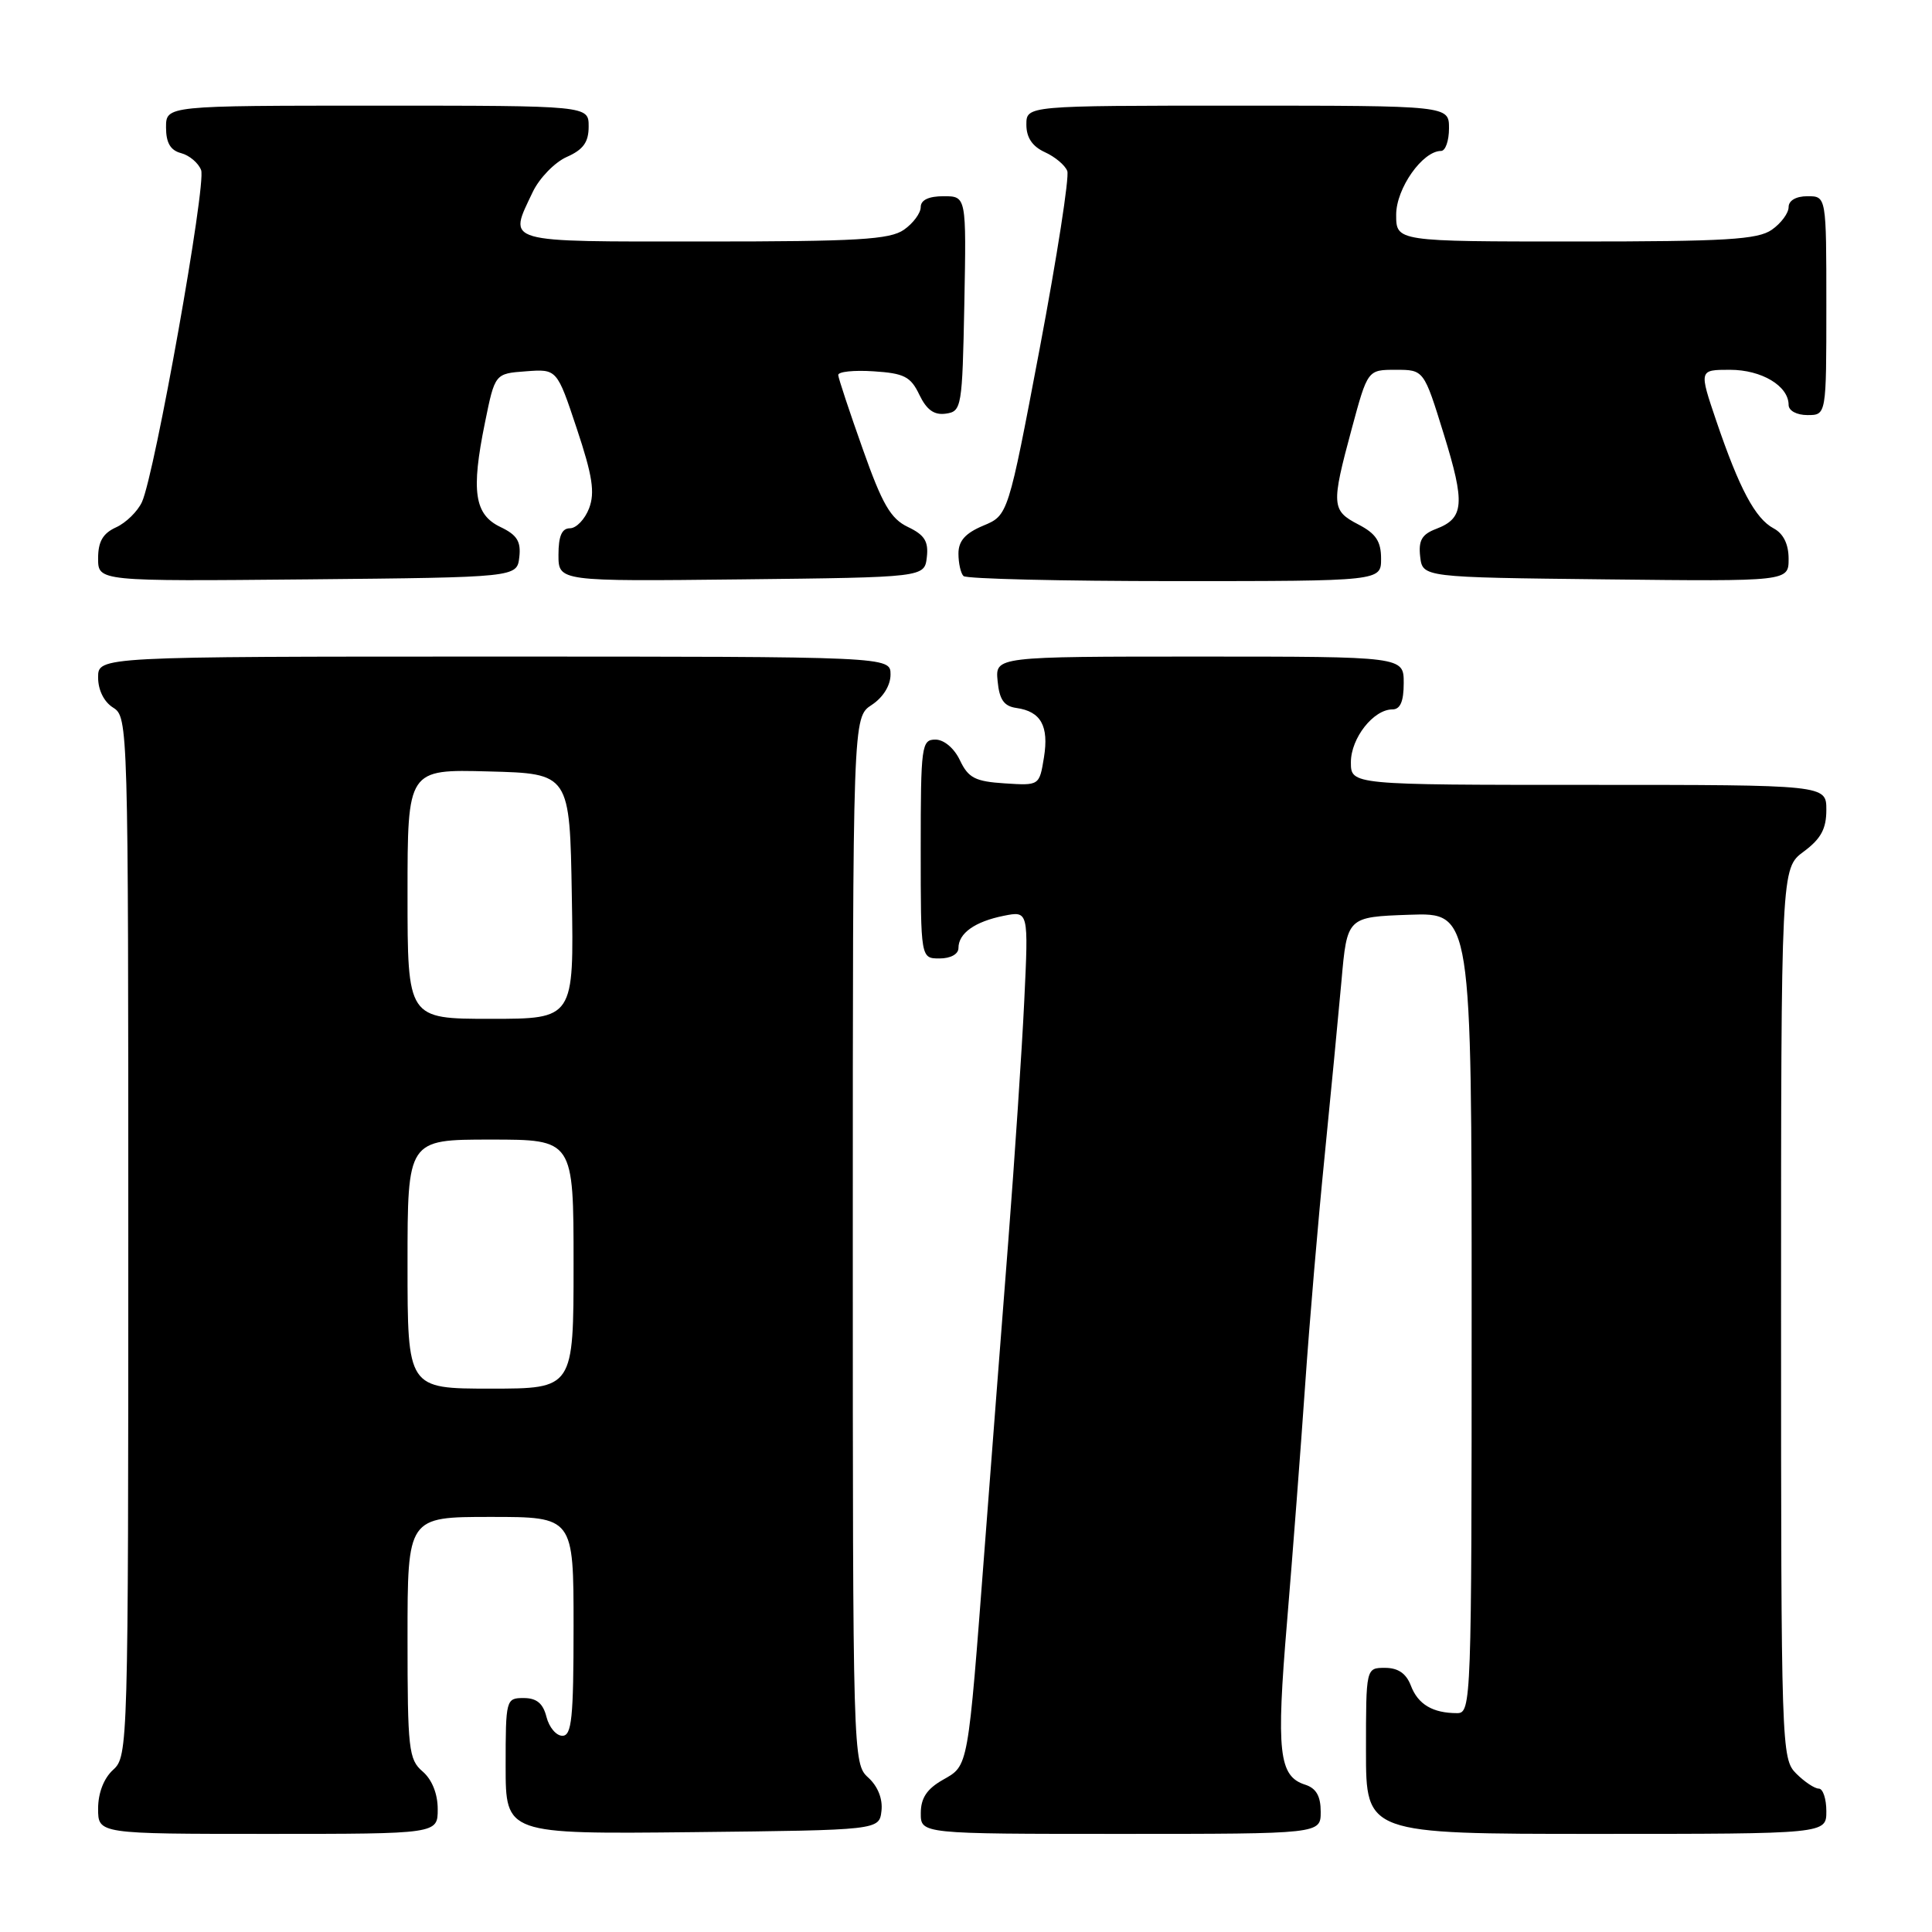 <?xml version="1.0" encoding="UTF-8" standalone="no"?>
<!DOCTYPE svg PUBLIC "-//W3C//DTD SVG 1.1//EN" "http://www.w3.org/Graphics/SVG/1.1/DTD/svg11.dtd" >
<svg xmlns="http://www.w3.org/2000/svg" xmlns:xlink="http://www.w3.org/1999/xlink" version="1.1" viewBox="0 0 256 256">
 <g >
 <path fill="currentColor"
d=" M 58.00 239.72 C 58.00 237.68 57.24 235.80 56.00 234.73 C 54.15 233.15 54.00 231.78 54.00 217.01 C 54.00 201.00 54.00 201.00 65.00 201.00 C 76.00 201.00 76.00 201.00 76.00 215.50 C 76.00 227.64 75.76 230.00 74.52 230.00 C 73.70 230.00 72.76 228.88 72.41 227.50 C 71.96 225.71 71.11 225.00 69.39 225.00 C 67.05 225.00 67.00 225.17 67.00 234.02 C 67.00 243.03 67.00 243.03 91.75 242.77 C 116.50 242.50 116.50 242.50 116.80 239.95 C 116.98 238.36 116.32 236.70 115.05 235.54 C 113.02 233.71 113.00 232.95 113.00 164.37 C 113.00 95.05 113.00 95.05 115.50 93.41 C 117.01 92.42 118.00 90.83 118.00 89.38 C 118.00 87.00 118.00 87.00 65.50 87.00 C 13.00 87.00 13.00 87.00 13.00 89.76 C 13.00 91.44 13.78 93.01 15.00 93.77 C 16.97 95.00 17.00 96.10 17.00 163.85 C 17.00 231.42 16.96 232.72 15.00 234.50 C 13.76 235.62 13.00 237.58 13.00 239.65 C 13.00 243.00 13.00 243.00 35.50 243.00 C 58.00 243.00 58.00 243.00 58.00 239.72 Z  M 175.00 240.07 C 175.00 237.99 174.40 236.95 172.94 236.48 C 169.45 235.37 169.09 232.16 170.54 214.90 C 171.29 205.88 172.37 191.75 172.94 183.50 C 173.51 175.25 174.66 161.75 175.49 153.50 C 176.31 145.25 177.33 134.68 177.75 130.00 C 178.50 121.50 178.50 121.50 186.75 121.21 C 195.00 120.92 195.00 120.92 195.00 173.96 C 195.00 225.58 194.95 227.00 193.08 227.00 C 189.85 227.00 187.89 225.84 186.95 223.36 C 186.33 221.74 185.26 221.00 183.52 221.00 C 181.00 221.00 181.00 221.00 181.00 232.00 C 181.00 243.00 181.00 243.00 211.50 243.00 C 242.00 243.00 242.00 243.00 242.00 240.00 C 242.00 238.35 241.55 237.00 241.00 237.00 C 240.45 237.00 239.10 236.10 238.00 235.00 C 236.05 233.05 236.00 231.67 236.00 174.03 C 236.00 115.06 236.00 115.06 239.00 112.84 C 241.28 111.15 242.00 109.83 242.00 107.31 C 242.00 104.00 242.00 104.00 210.50 104.00 C 179.00 104.00 179.00 104.00 179.00 101.00 C 179.00 97.81 181.99 94.00 184.50 94.00 C 185.55 94.00 186.00 92.94 186.00 90.50 C 186.00 87.00 186.00 87.00 158.94 87.00 C 131.87 87.00 131.87 87.00 132.19 90.25 C 132.42 92.70 133.03 93.58 134.68 93.81 C 137.93 94.27 139.00 96.20 138.33 100.36 C 137.72 104.10 137.72 104.10 133.12 103.80 C 129.22 103.55 128.31 103.08 127.20 100.75 C 126.44 99.14 125.08 98.00 123.95 98.00 C 122.11 98.00 122.00 98.80 122.00 112.50 C 122.00 127.00 122.00 127.00 124.50 127.00 C 125.96 127.00 127.00 126.43 127.00 125.62 C 127.00 123.66 129.17 122.12 132.99 121.35 C 136.29 120.69 136.29 120.69 135.72 132.60 C 135.41 139.14 134.45 153.50 133.60 164.50 C 132.74 175.50 131.34 193.72 130.48 205.00 C 128.22 234.62 128.35 233.89 124.93 235.84 C 122.82 237.04 122.01 238.26 122.01 240.25 C 122.00 243.00 122.00 243.00 148.50 243.00 C 175.00 243.00 175.00 243.00 175.00 240.07 Z  M 68.81 73.83 C 69.05 71.74 68.51 70.88 66.31 69.83 C 62.86 68.18 62.40 65.10 64.26 56.00 C 65.58 49.50 65.58 49.50 69.69 49.20 C 73.80 48.89 73.80 48.89 76.43 56.80 C 78.51 63.04 78.85 65.26 78.06 67.35 C 77.50 68.81 76.36 70.00 75.52 70.00 C 74.45 70.00 74.00 71.03 74.00 73.52 C 74.00 77.04 74.00 77.04 98.25 76.77 C 122.50 76.50 122.50 76.50 122.81 73.83 C 123.05 71.74 122.51 70.88 120.31 69.83 C 118.02 68.74 116.91 66.83 114.32 59.50 C 112.56 54.55 111.10 50.14 111.07 49.70 C 111.03 49.25 113.13 49.03 115.74 49.20 C 119.81 49.46 120.67 49.90 121.82 52.31 C 122.79 54.32 123.78 55.03 125.33 54.81 C 127.42 54.51 127.51 54.01 127.78 40.25 C 128.05 26.00 128.05 26.00 125.03 26.00 C 123.06 26.00 122.00 26.50 122.00 27.44 C 122.00 28.24 121.00 29.59 119.78 30.44 C 117.91 31.75 113.63 32.00 93.28 32.00 C 66.35 32.00 67.35 32.29 70.59 25.44 C 71.47 23.60 73.50 21.51 75.09 20.80 C 77.29 19.83 78.00 18.84 78.00 16.76 C 78.00 14.00 78.00 14.00 50.00 14.00 C 22.00 14.00 22.00 14.00 22.00 16.88 C 22.00 18.92 22.58 19.92 23.99 20.29 C 25.09 20.58 26.29 21.59 26.65 22.54 C 27.36 24.39 20.52 62.77 18.81 66.52 C 18.24 67.76 16.70 69.27 15.39 69.87 C 13.63 70.67 13.00 71.76 13.00 73.99 C 13.00 77.03 13.00 77.03 40.75 76.77 C 68.50 76.50 68.50 76.50 68.81 73.83 Z  M 183.00 74.03 C 183.00 71.73 182.31 70.70 180.00 69.50 C 176.43 67.65 176.38 66.93 179.11 56.82 C 181.22 49.00 181.22 49.00 184.94 49.00 C 188.67 49.00 188.67 49.00 191.30 57.50 C 194.16 66.73 194.01 68.67 190.30 70.08 C 188.40 70.80 187.94 71.61 188.18 73.75 C 188.50 76.50 188.50 76.50 212.75 76.77 C 237.00 77.04 237.00 77.04 237.00 74.05 C 237.00 72.10 236.31 70.70 235.01 70.01 C 232.58 68.71 230.48 64.77 227.43 55.81 C 225.12 49.00 225.12 49.00 229.23 49.00 C 233.43 49.00 237.00 51.14 237.00 53.65 C 237.00 54.42 238.07 55.00 239.50 55.00 C 242.00 55.00 242.00 55.00 242.00 40.50 C 242.00 26.00 242.00 26.00 239.50 26.00 C 237.99 26.00 237.00 26.57 237.00 27.44 C 237.00 28.24 236.00 29.59 234.78 30.44 C 232.92 31.75 228.68 32.00 208.78 32.00 C 185.00 32.00 185.00 32.00 185.00 28.45 C 185.00 24.96 188.50 20.00 190.95 20.00 C 191.53 20.00 192.00 18.65 192.00 17.00 C 192.00 14.00 192.00 14.00 164.00 14.00 C 136.00 14.00 136.00 14.00 136.00 16.52 C 136.00 18.23 136.79 19.40 138.44 20.16 C 139.79 20.77 141.13 21.89 141.42 22.66 C 141.71 23.42 140.07 33.99 137.77 46.16 C 133.58 68.28 133.58 68.28 130.29 69.65 C 127.91 70.65 127.00 71.67 127.00 73.35 C 127.00 74.62 127.30 75.97 127.67 76.33 C 128.03 76.70 140.63 77.00 155.67 77.00 C 183.00 77.00 183.00 77.00 183.00 74.03 Z  M 54.00 167.50 C 54.00 151.00 54.00 151.00 65.00 151.00 C 76.00 151.00 76.00 151.00 76.00 167.50 C 76.00 184.00 76.00 184.00 65.00 184.00 C 54.00 184.00 54.00 184.00 54.00 167.50 Z  M 54.00 118.47 C 54.00 101.93 54.00 101.93 64.75 102.22 C 75.50 102.50 75.50 102.50 75.77 118.75 C 76.05 135.00 76.05 135.00 65.02 135.00 C 54.00 135.00 54.00 135.00 54.00 118.47 Z "/>
</g>
</svg>